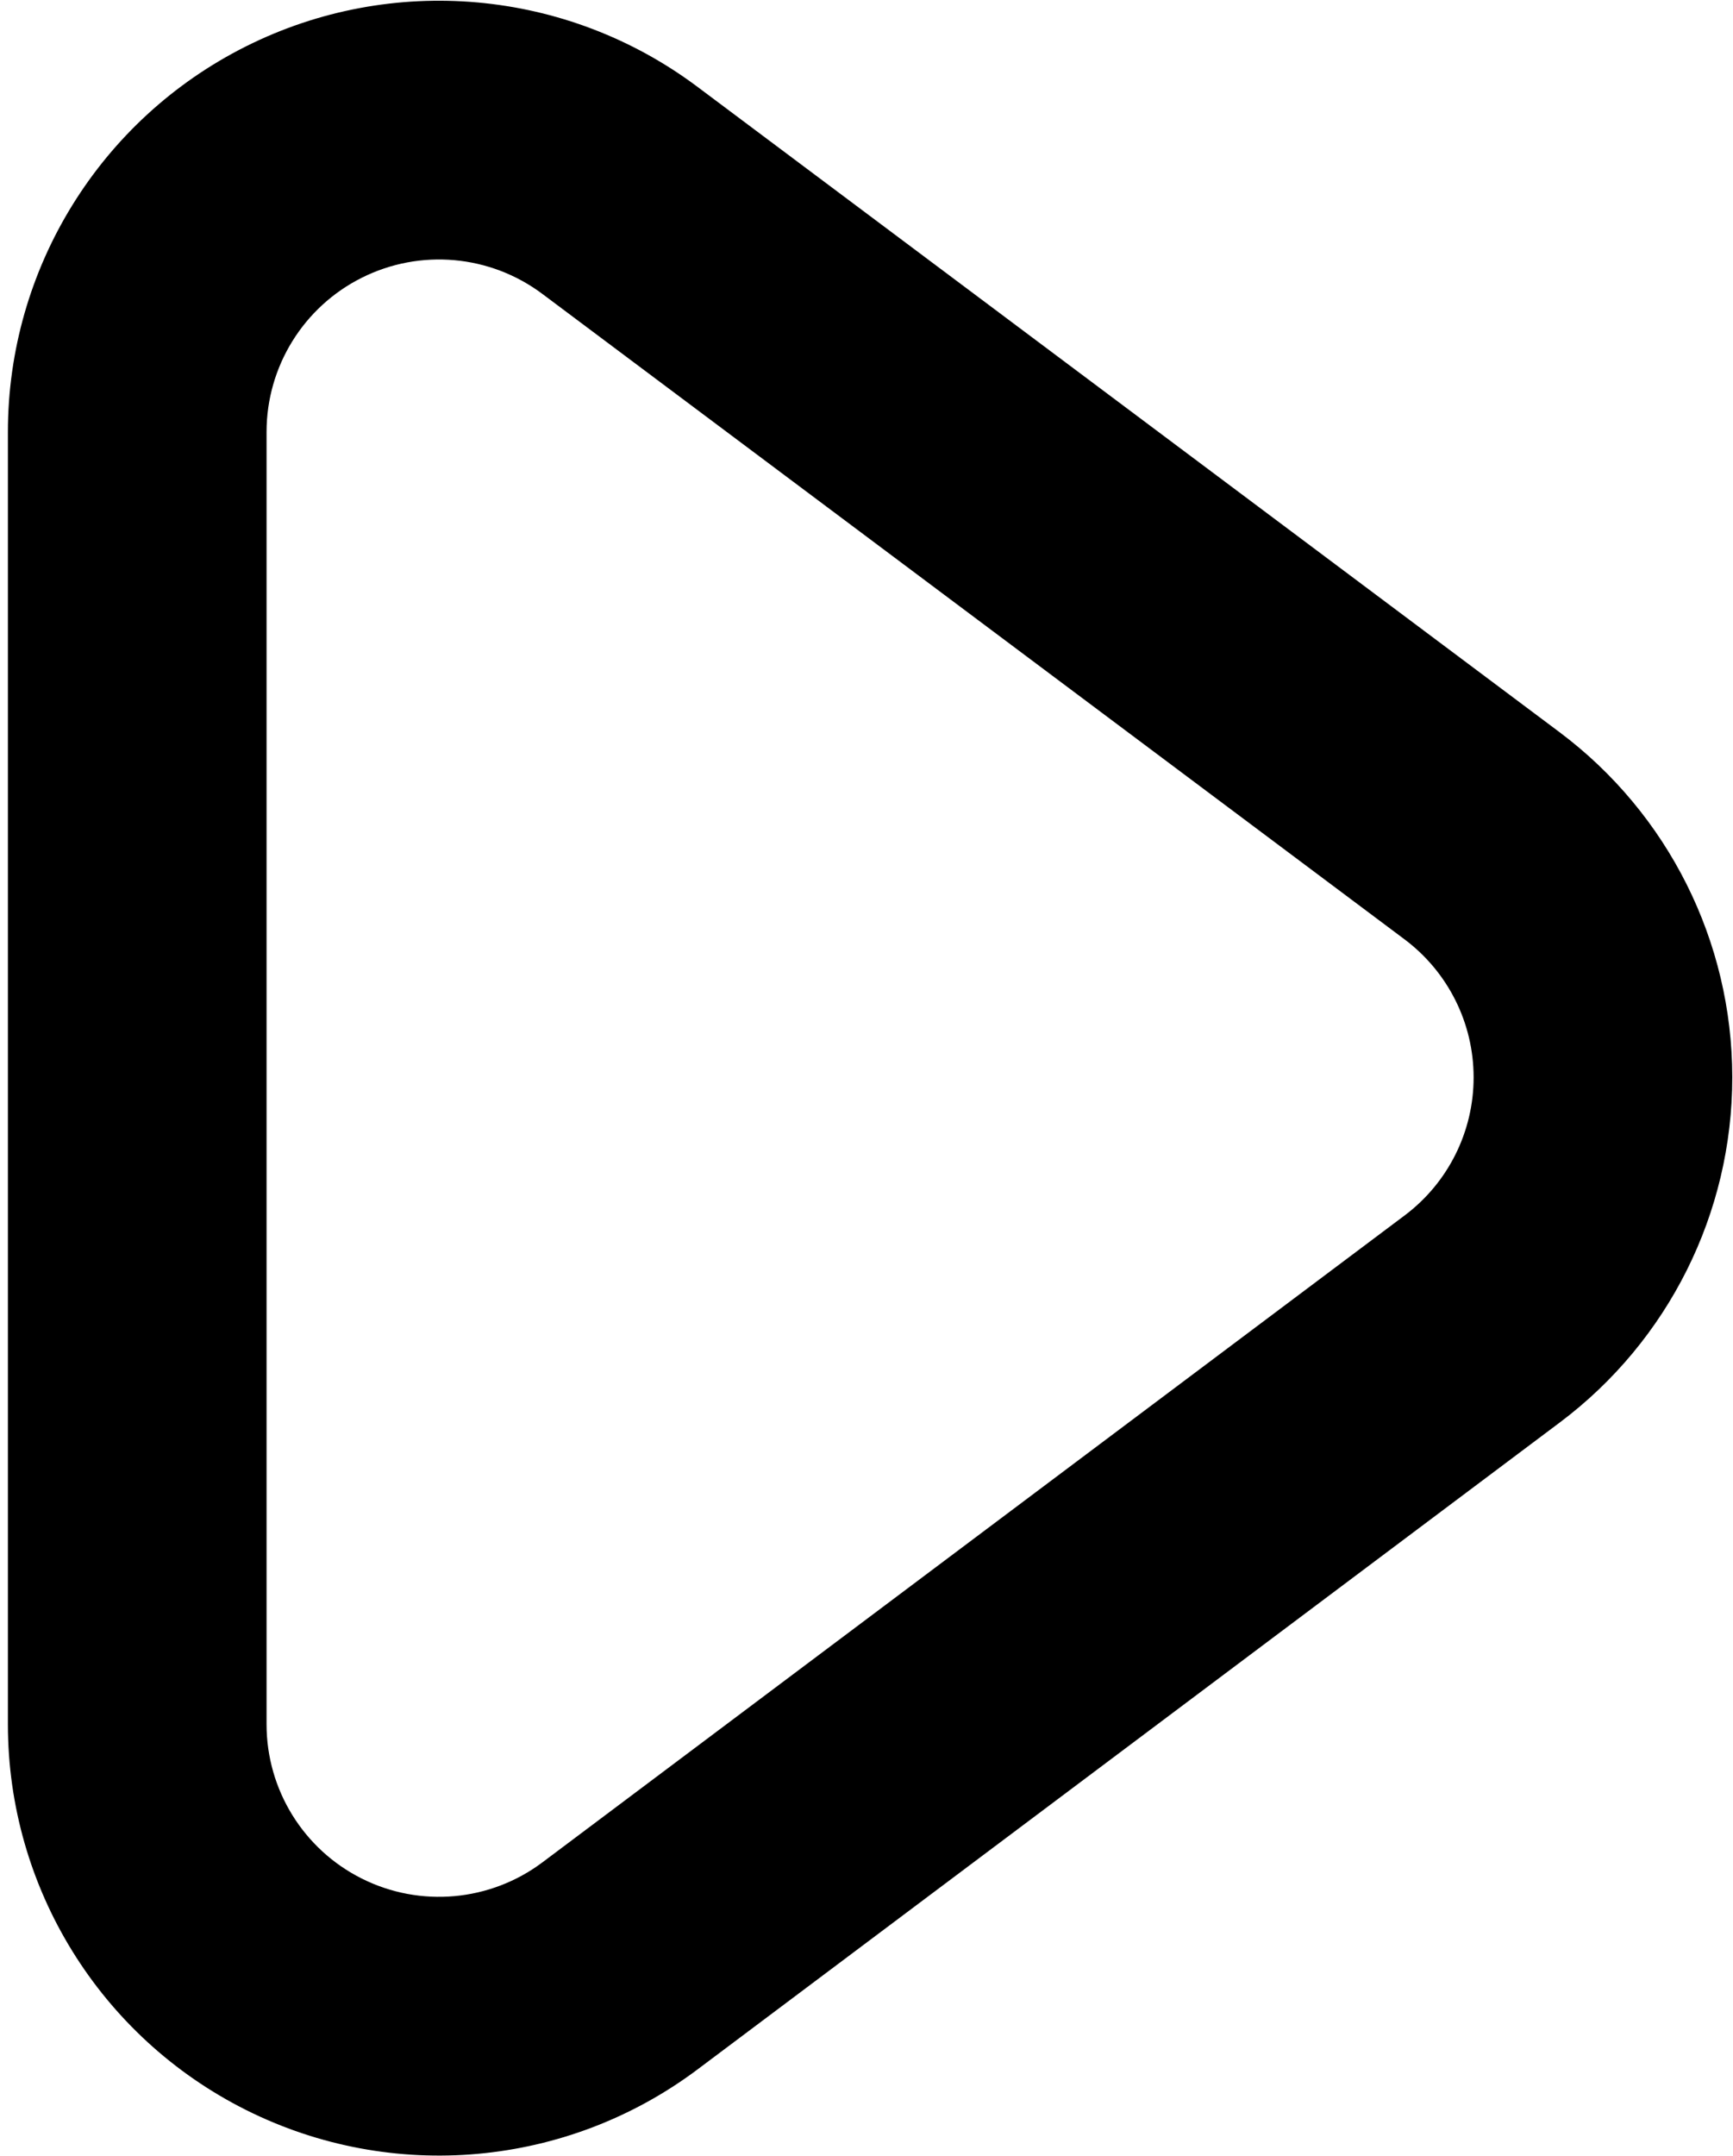 <svg viewBox="0 0 201 250" fill="none" xmlns="http://www.w3.org/2000/svg">
<path fill-rule="evenodd" clip-rule="evenodd" d="M180.916 164.916C193.514 155.467 200.924 140.636 200.916 124.889C200.907 109.141 193.481 94.318 180.873 84.883L80.873 10.052C65.717 -1.289 45.457 -3.099 28.531 5.375C11.605 13.85 0.916 31.155 0.916 50.084L0.916 199.916C0.916 218.854 11.616 236.167 28.555 244.637C45.495 253.107 65.765 251.279 80.916 239.916L180.916 164.916ZM162.916 140.916C167.955 137.136 170.919 131.204 170.916 124.905C170.913 118.606 167.942 112.677 162.899 108.903L62.899 34.071C56.837 29.535 48.732 28.811 41.962 32.201C35.192 35.59 30.916 42.513 30.916 50.084L30.916 199.916C30.916 207.491 35.196 214.416 41.972 217.804C48.747 221.192 56.856 220.461 62.916 215.916L162.916 140.916Z" fill="currentColor" />
</svg>
